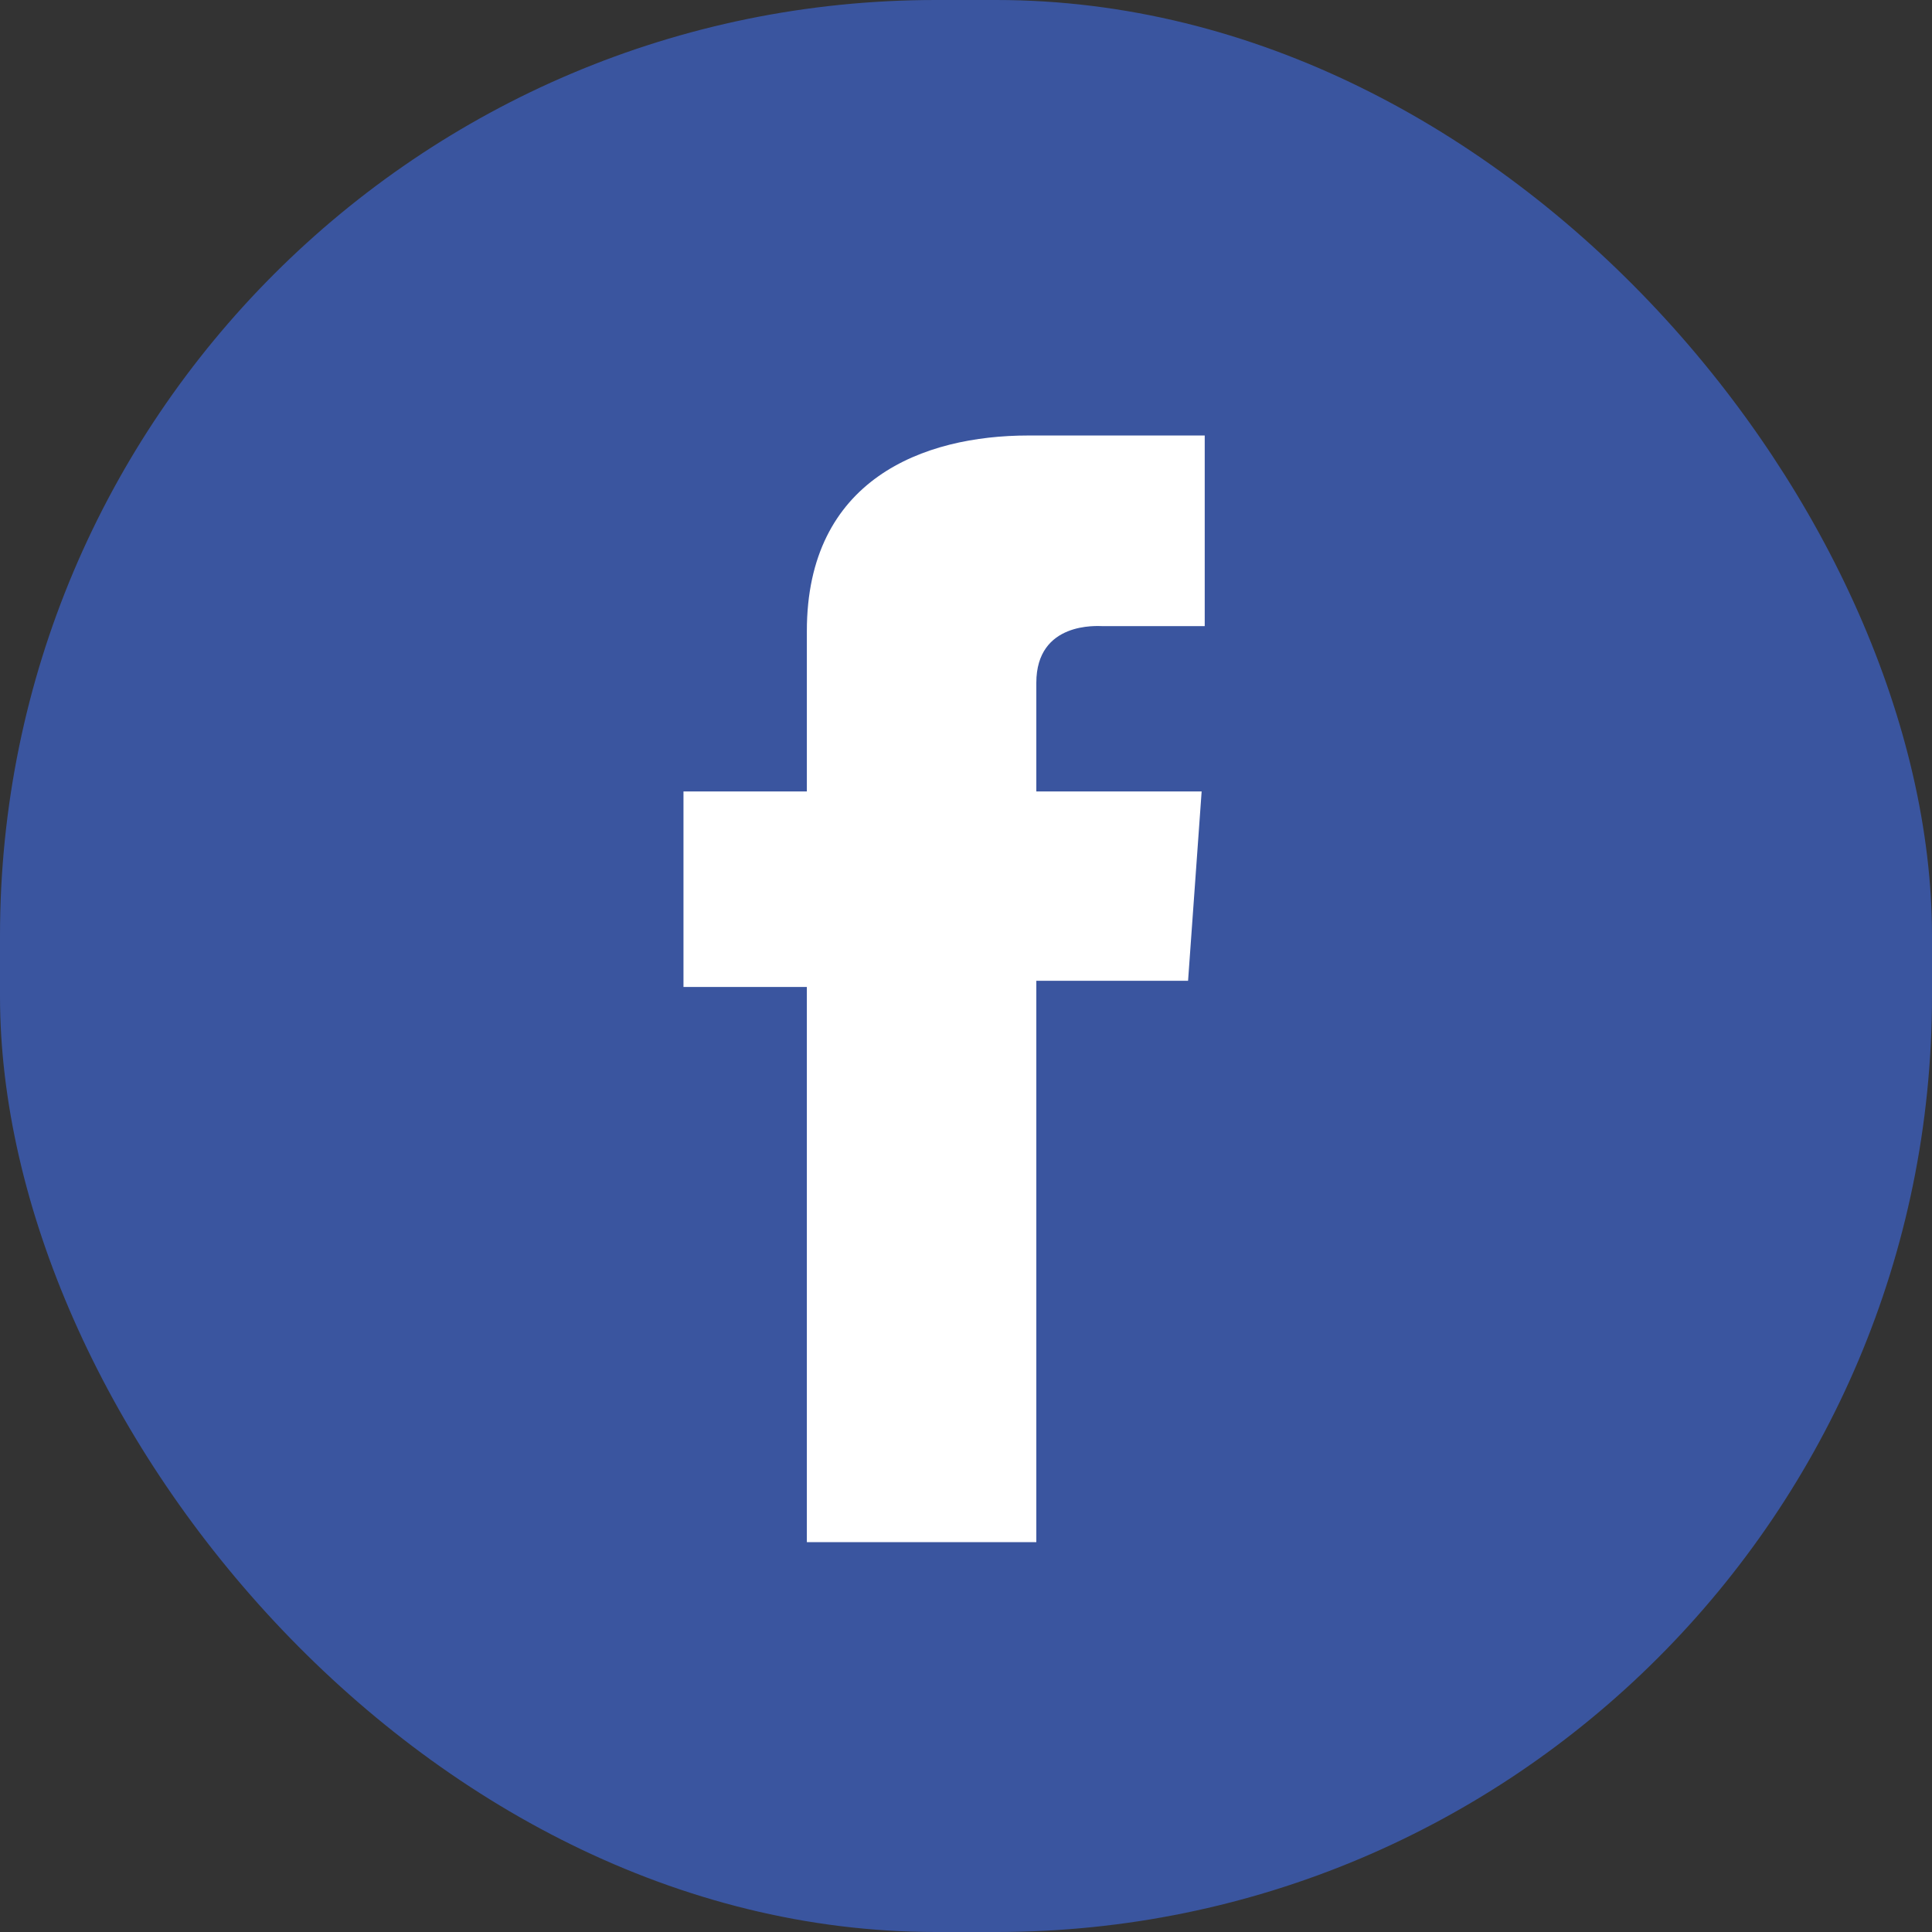 <svg xmlns="http://www.w3.org/2000/svg" viewBox="0 0 31.32 31.32"><rect x="0" y="0" width="31.32" height="31.32" fill="#333333" stroke="none"/><defs><style>.cls-1{fill:#3a559f;}.cls-2{fill:#fff;}</style></defs><title>icon-follow-fb</title><g id="Слой_2" data-name="Слой 2"><g id="Слой_1-2" data-name="Слой 1"><rect class="cls-1" width="31.32" height="31.32" rx="15.17" ry="15.17"/><path class="cls-2" d="M19.53,7.06H16.67c-1.7,0-3.59.71-3.59,3.17,0,.86,0,1.68,0,2.6h-2V16h2v9h3.72V15.9h2.46l.22-3.07H16.8s0-1.37,0-1.76c0-1,1-.92,1.07-.92h1.66V7.06h0Z"/></g></g></svg>